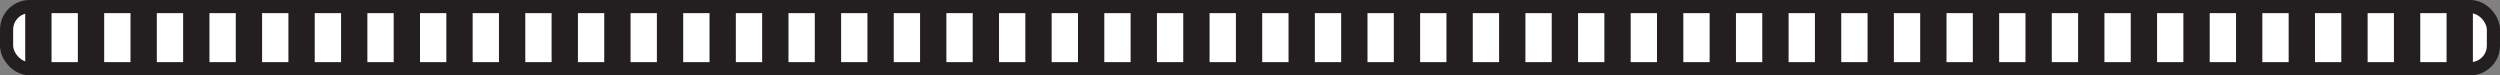 <svg id="Vrstva_1" data-name="Vrstva 1" xmlns="http://www.w3.org/2000/svg" viewBox="0 0 569.93 17.17">
  <rect x="0" y="0" width="569.93" height="17.17" fill="#808080" stroke="none"/>
  <defs>
    <style>
      .cls-1 {
        fill: #fff;
        stroke-width: 3px;
      }

      .cls-1, .cls-2 {
        stroke: #231f20;
        stroke-miterlimit: 10;
      }

      .cls-2 {
        fill: none;
        stroke-width: 15px;
        stroke-dasharray: 6;
      }
    </style>
  </defs>
  <title>beam</title>
  <rect class="cls-1" x="1.5" y="1.5" width="566.93" height="14.17" rx="5.26"/>
  <line class="cls-2" x1="5.75" y1="8.59" x2="564.18" y2="8.59"/>
</svg>
